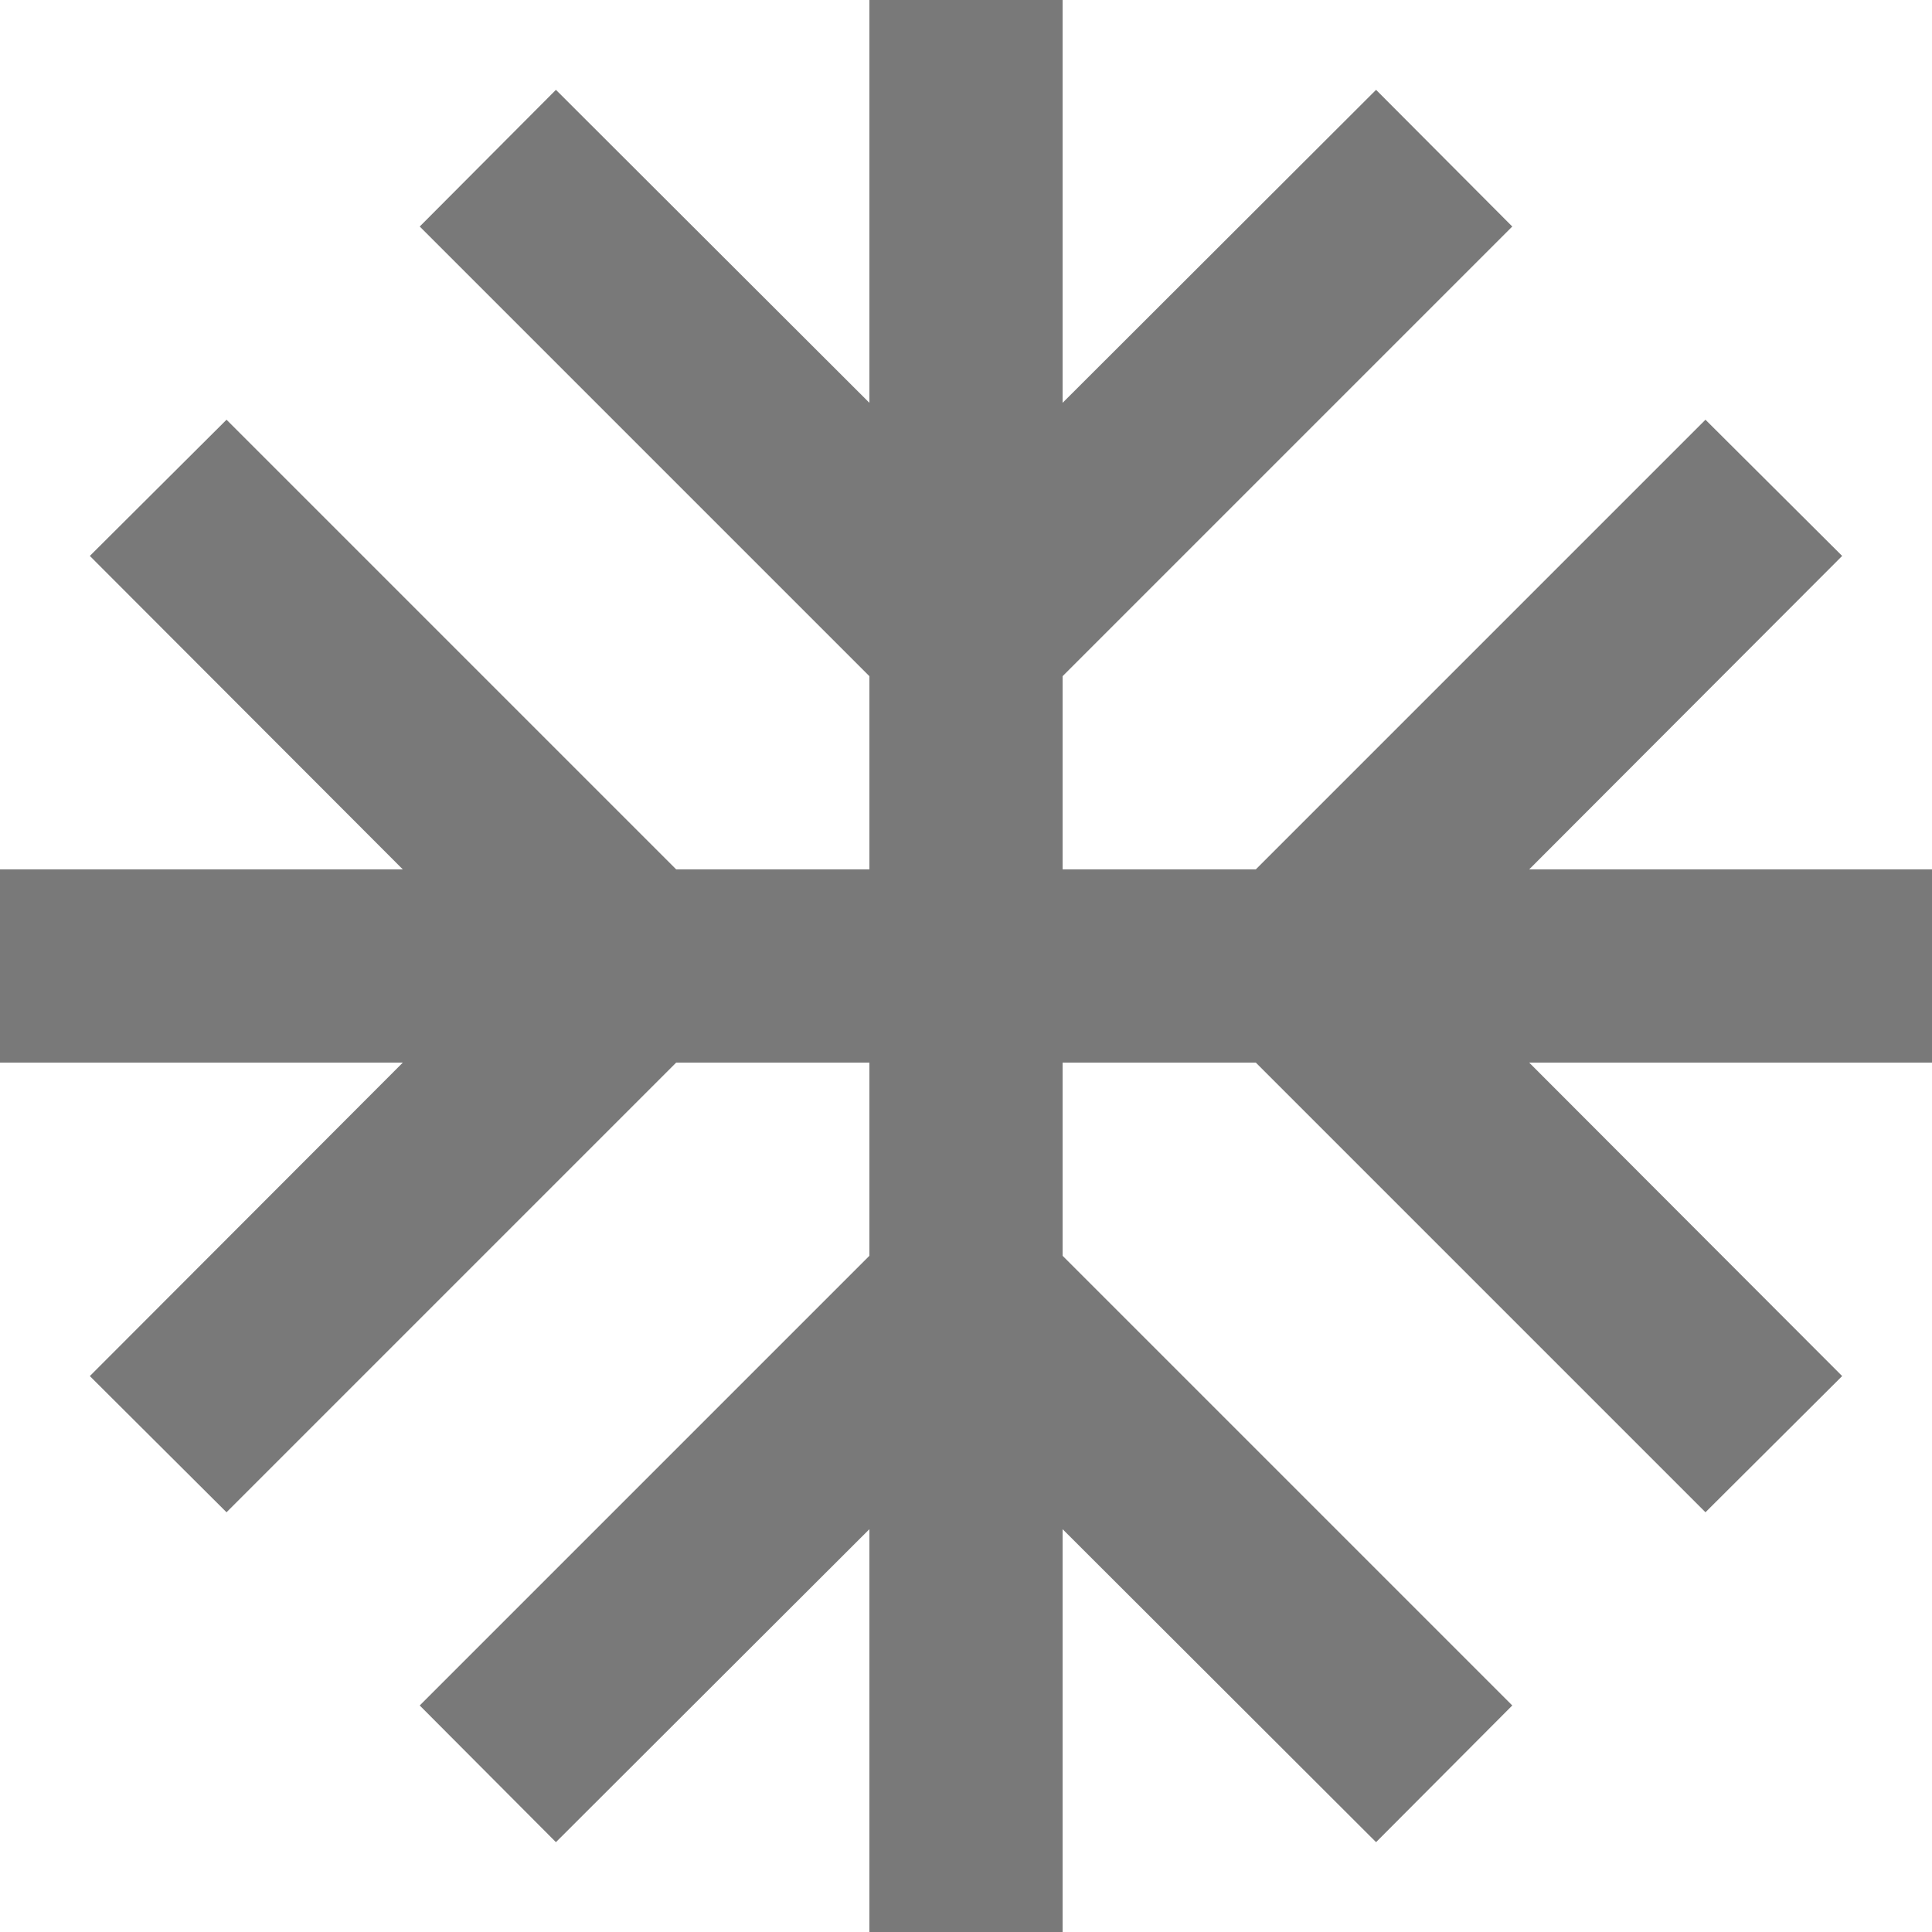 <?xml version="1.0" encoding="UTF-8"?>
<svg width="16px" height="16px" viewBox="0 0 16 16" version="1.1" xmlns="http://www.w3.org/2000/svg" xmlns:xlink="http://www.w3.org/1999/xlink">
    <!-- Generator: Sketch 52.2 (67145) - http://www.bohemiancoding.com/sketch -->
    <title>snowflake</title>
    <desc>Created with Sketch.</desc>
    <g id="Screens" stroke="none" stroke-width="1" fill="none" fill-rule="evenodd">
        <g id="home__desktop" transform="translate(-515, -1591)" fill="#797979" fill-rule="nonzero">
            <g id="footer" transform="translate(330, 1573)">
                <polygon id="snowflake" points="201 25.2 197.664 25.2 200.256 22.604 199.124 21.476 195.4 25.2 193.8 25.2 193.8 23.6 197.524 19.876 196.396 18.744 193.8 21.336 193.8 18 192.2 18 192.2 21.336 189.604 18.744 188.476 19.876 192.2 23.6 192.2 25.2 190.6 25.2 186.876 21.476 185.744 22.604 188.336 25.2 185 25.2 185 26.8 188.336 26.8 185.744 29.396 186.876 30.524 190.6 26.8 192.2 26.8 192.2 28.4 188.476 32.124 189.604 33.256 192.2 30.664 192.2 34 193.8 34 193.8 30.664 196.396 33.256 197.524 32.124 193.8 28.4 193.8 26.8 195.4 26.8 199.124 30.524 200.256 29.396 197.664 26.8 201 26.8"></polygon>
            </g>
        </g>
    </g>
</svg>